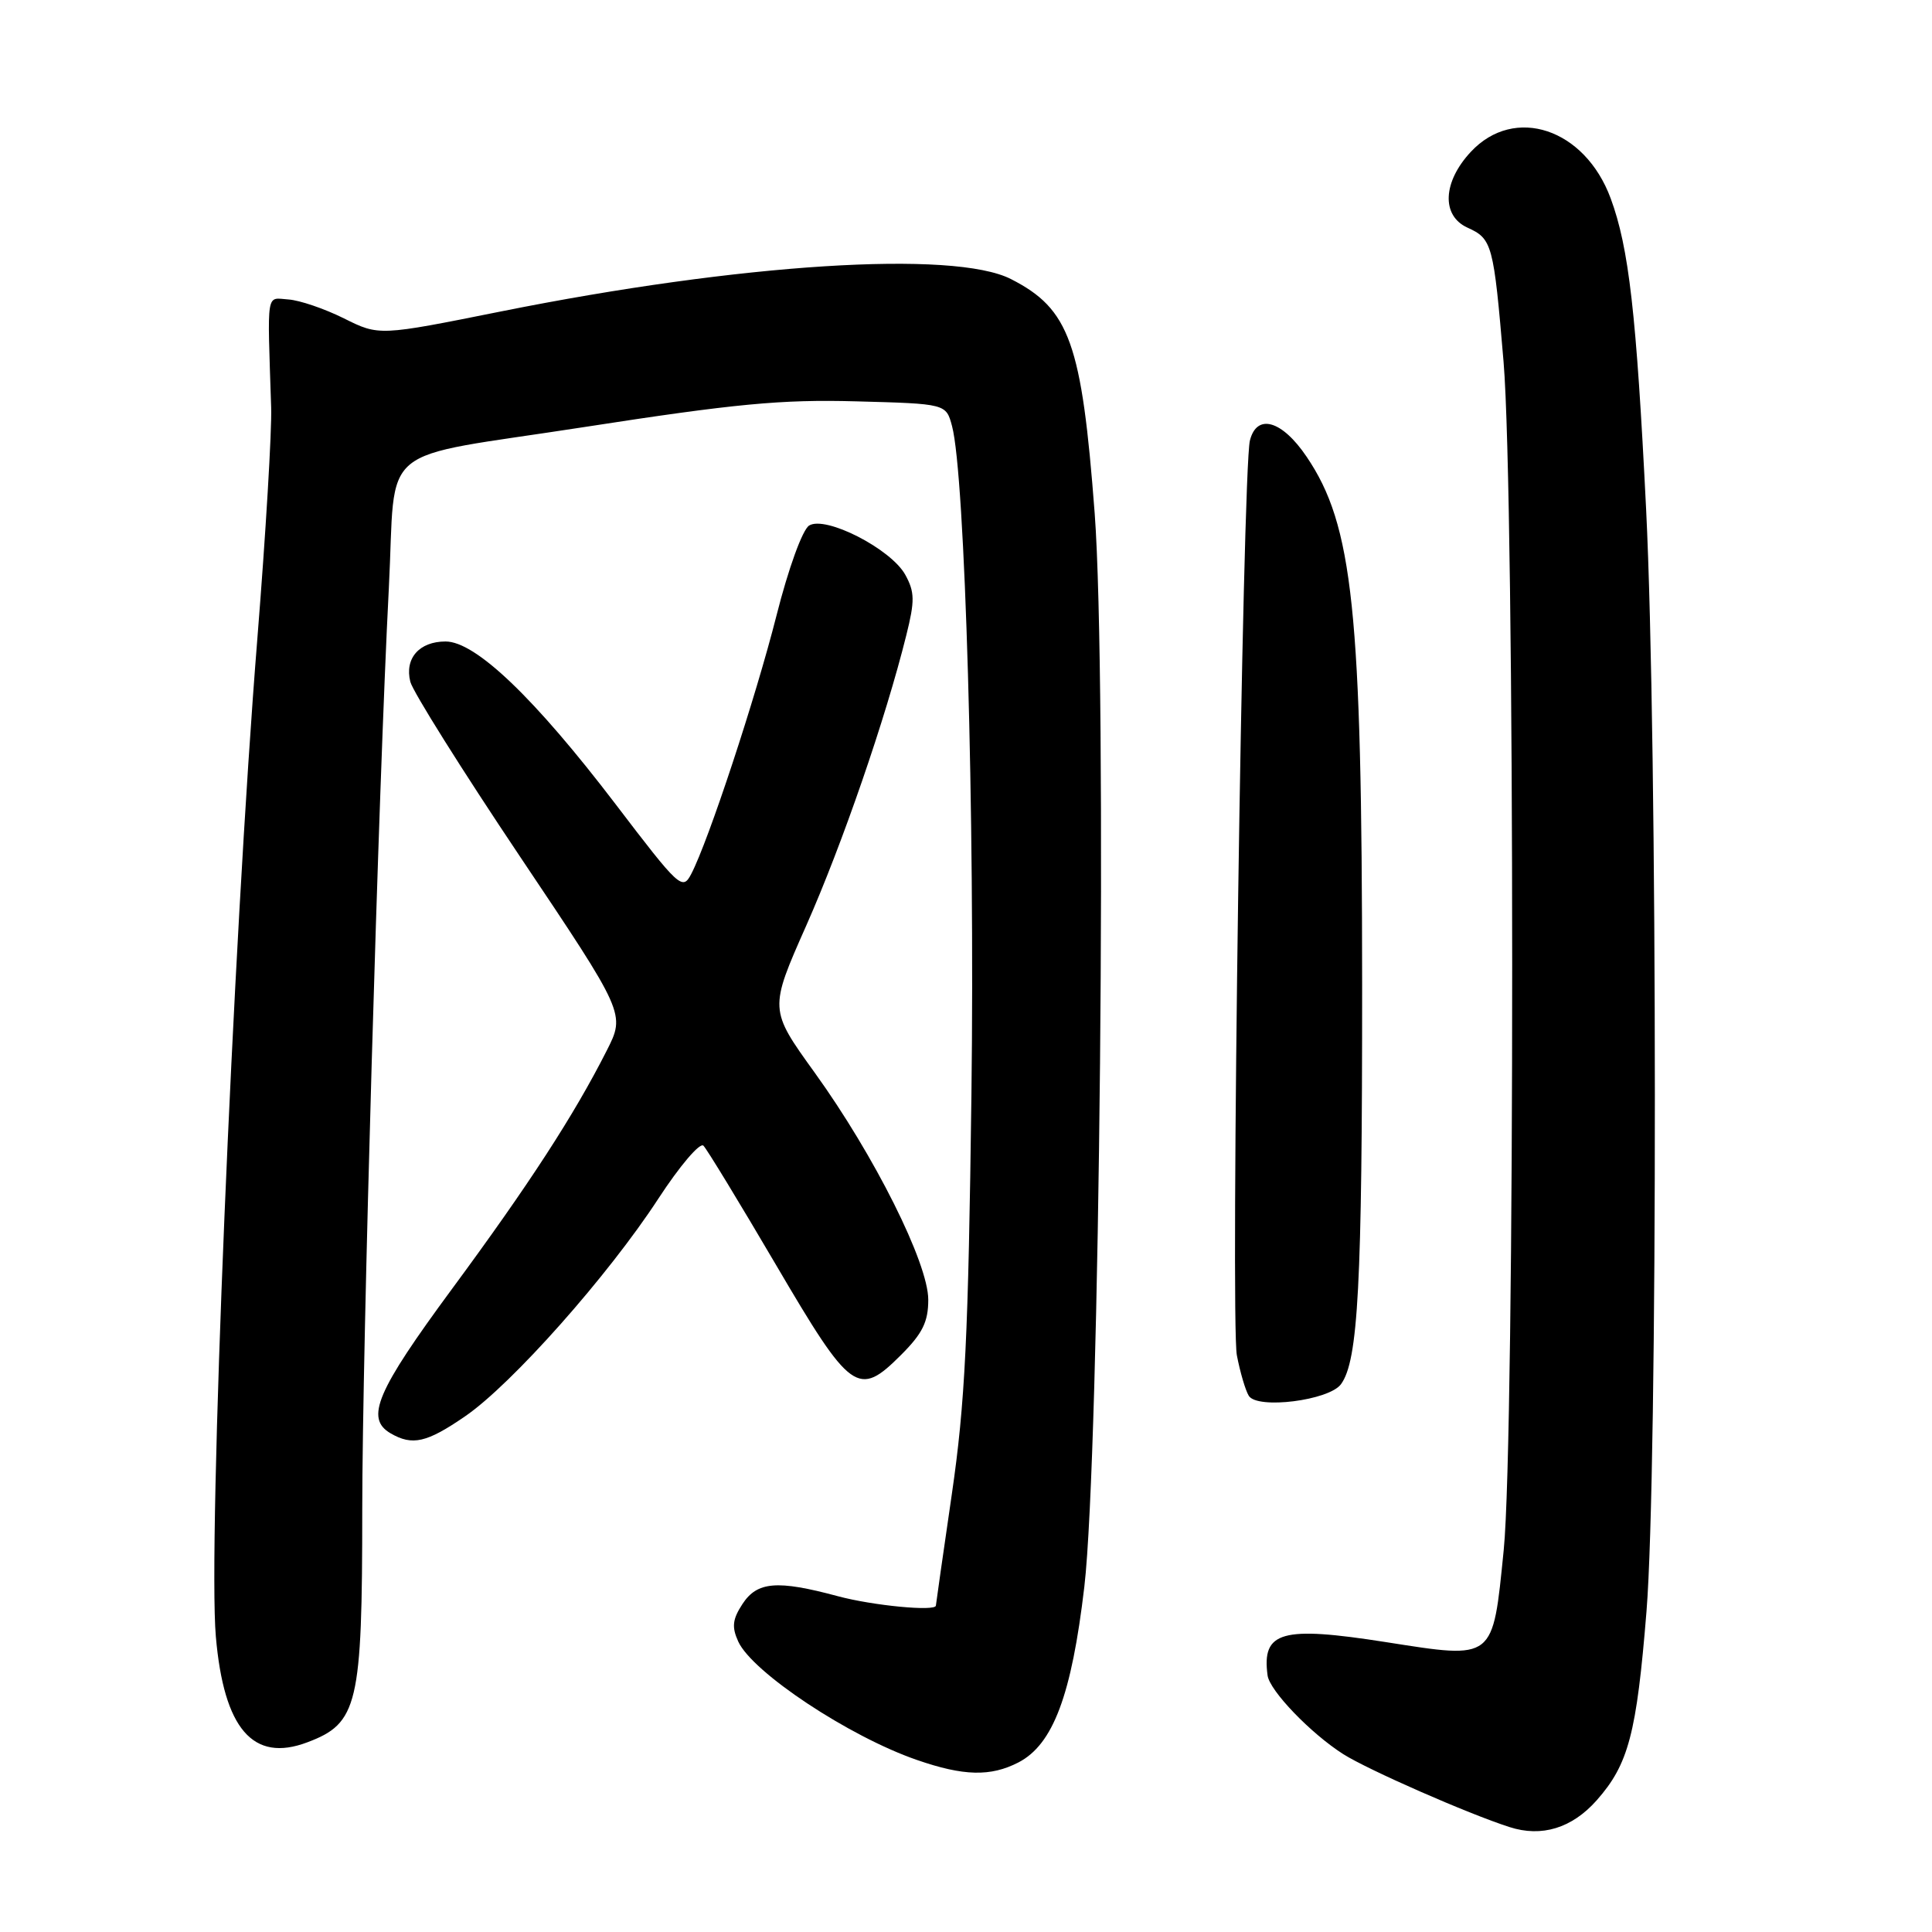 <?xml version="1.0" encoding="UTF-8" standalone="no"?>
<!DOCTYPE svg PUBLIC "-//W3C//DTD SVG 1.1//EN" "http://www.w3.org/Graphics/SVG/1.1/DTD/svg11.dtd" >
<svg xmlns="http://www.w3.org/2000/svg" xmlns:xlink="http://www.w3.org/1999/xlink" version="1.1" viewBox="0 0 256 256">
 <g >
 <path fill="currentColor"
d=" M 211.57 238.55 C 215.79 233.78 216.86 229.71 218.17 213.50 C 219.67 194.90 219.64 98.12 218.12 67.50 C 216.83 41.54 215.84 32.83 213.42 26.28 C 210.00 17.03 200.68 13.92 194.90 20.11 C 191.17 24.10 190.96 28.57 194.44 30.16 C 197.73 31.65 197.91 32.32 199.23 47.94 C 200.74 65.77 200.76 190.37 199.25 205.39 C 197.77 220.11 198.10 219.85 183.65 217.59 C 169.82 215.42 167.18 216.16 167.96 222.00 C 168.23 224.03 173.70 229.71 178.00 232.44 C 181.29 234.52 194.49 240.32 200.00 242.09 C 204.28 243.48 208.30 242.24 211.57 238.55 Z  M 134.95 233.53 C 139.54 231.15 141.99 224.63 143.68 210.25 C 145.73 192.80 146.72 90.06 145.05 68.00 C 143.34 45.45 141.73 40.94 133.96 36.98 C 126.38 33.11 98.06 34.91 66.37 41.27 C 50.23 44.51 50.23 44.51 45.58 42.19 C 43.01 40.91 39.70 39.78 38.21 39.68 C 35.22 39.48 35.42 38.22 35.93 54.00 C 36.03 57.02 35.21 70.75 34.11 84.50 C 30.86 124.92 27.54 204.66 28.60 216.84 C 29.66 229.09 33.53 233.58 40.71 230.87 C 47.43 228.35 48.00 225.93 48.00 200.00 C 48.00 179.05 50.16 104.12 51.52 78.00 C 52.54 58.30 49.38 60.93 77.33 56.60 C 97.42 53.49 103.52 52.91 113.43 53.18 C 125.36 53.50 125.36 53.50 126.15 56.46 C 127.88 62.94 129.19 108.07 128.72 145.00 C 128.31 177.08 127.88 185.92 126.12 198.00 C 124.96 205.97 124.01 212.61 124.01 212.75 C 123.98 213.55 115.68 212.76 111.00 211.50 C 102.97 209.34 100.33 209.56 98.38 212.54 C 97.06 214.56 96.94 215.58 97.82 217.51 C 99.68 221.59 112.51 230.10 121.49 233.20 C 127.69 235.35 131.26 235.43 134.95 233.53 Z  M 61.64 187.66 C 67.81 183.43 80.59 169.03 87.24 158.82 C 90.06 154.50 92.74 151.34 93.21 151.81 C 93.67 152.27 97.99 159.37 102.81 167.58 C 112.78 184.57 113.70 185.23 119.41 179.52 C 122.24 176.69 123.00 175.15 123.00 172.22 C 123.00 167.37 115.86 153.10 107.95 142.13 C 101.91 133.75 101.91 133.75 106.84 122.63 C 111.60 111.88 117.35 95.21 120.09 84.17 C 121.23 79.61 121.21 78.45 119.96 76.17 C 118.07 72.73 109.37 68.28 107.21 69.64 C 106.33 70.20 104.47 75.31 102.89 81.56 C 100.11 92.52 93.86 111.47 91.59 115.81 C 90.43 118.03 90.02 117.65 81.54 106.52 C 70.82 92.47 63.02 85.00 59.04 85.00 C 55.55 85.00 53.59 87.24 54.37 90.34 C 54.70 91.64 61.24 102.07 68.91 113.51 C 82.87 134.33 82.87 134.33 80.39 139.22 C 76.05 147.79 70.08 156.98 59.90 170.78 C 49.89 184.36 48.36 187.94 51.75 189.92 C 54.64 191.60 56.54 191.17 61.64 187.66 Z  M 177.69 183.41 C 179.97 180.29 180.50 170.27 180.49 130.50 C 180.47 80.85 179.29 69.59 173.12 60.50 C 169.86 55.68 166.53 54.74 165.62 58.37 C 164.64 62.28 163.03 175.04 163.89 179.58 C 164.32 181.82 165.03 184.24 165.47 184.95 C 166.59 186.77 176.11 185.57 177.69 183.41 Z "/>
</g>
</svg>